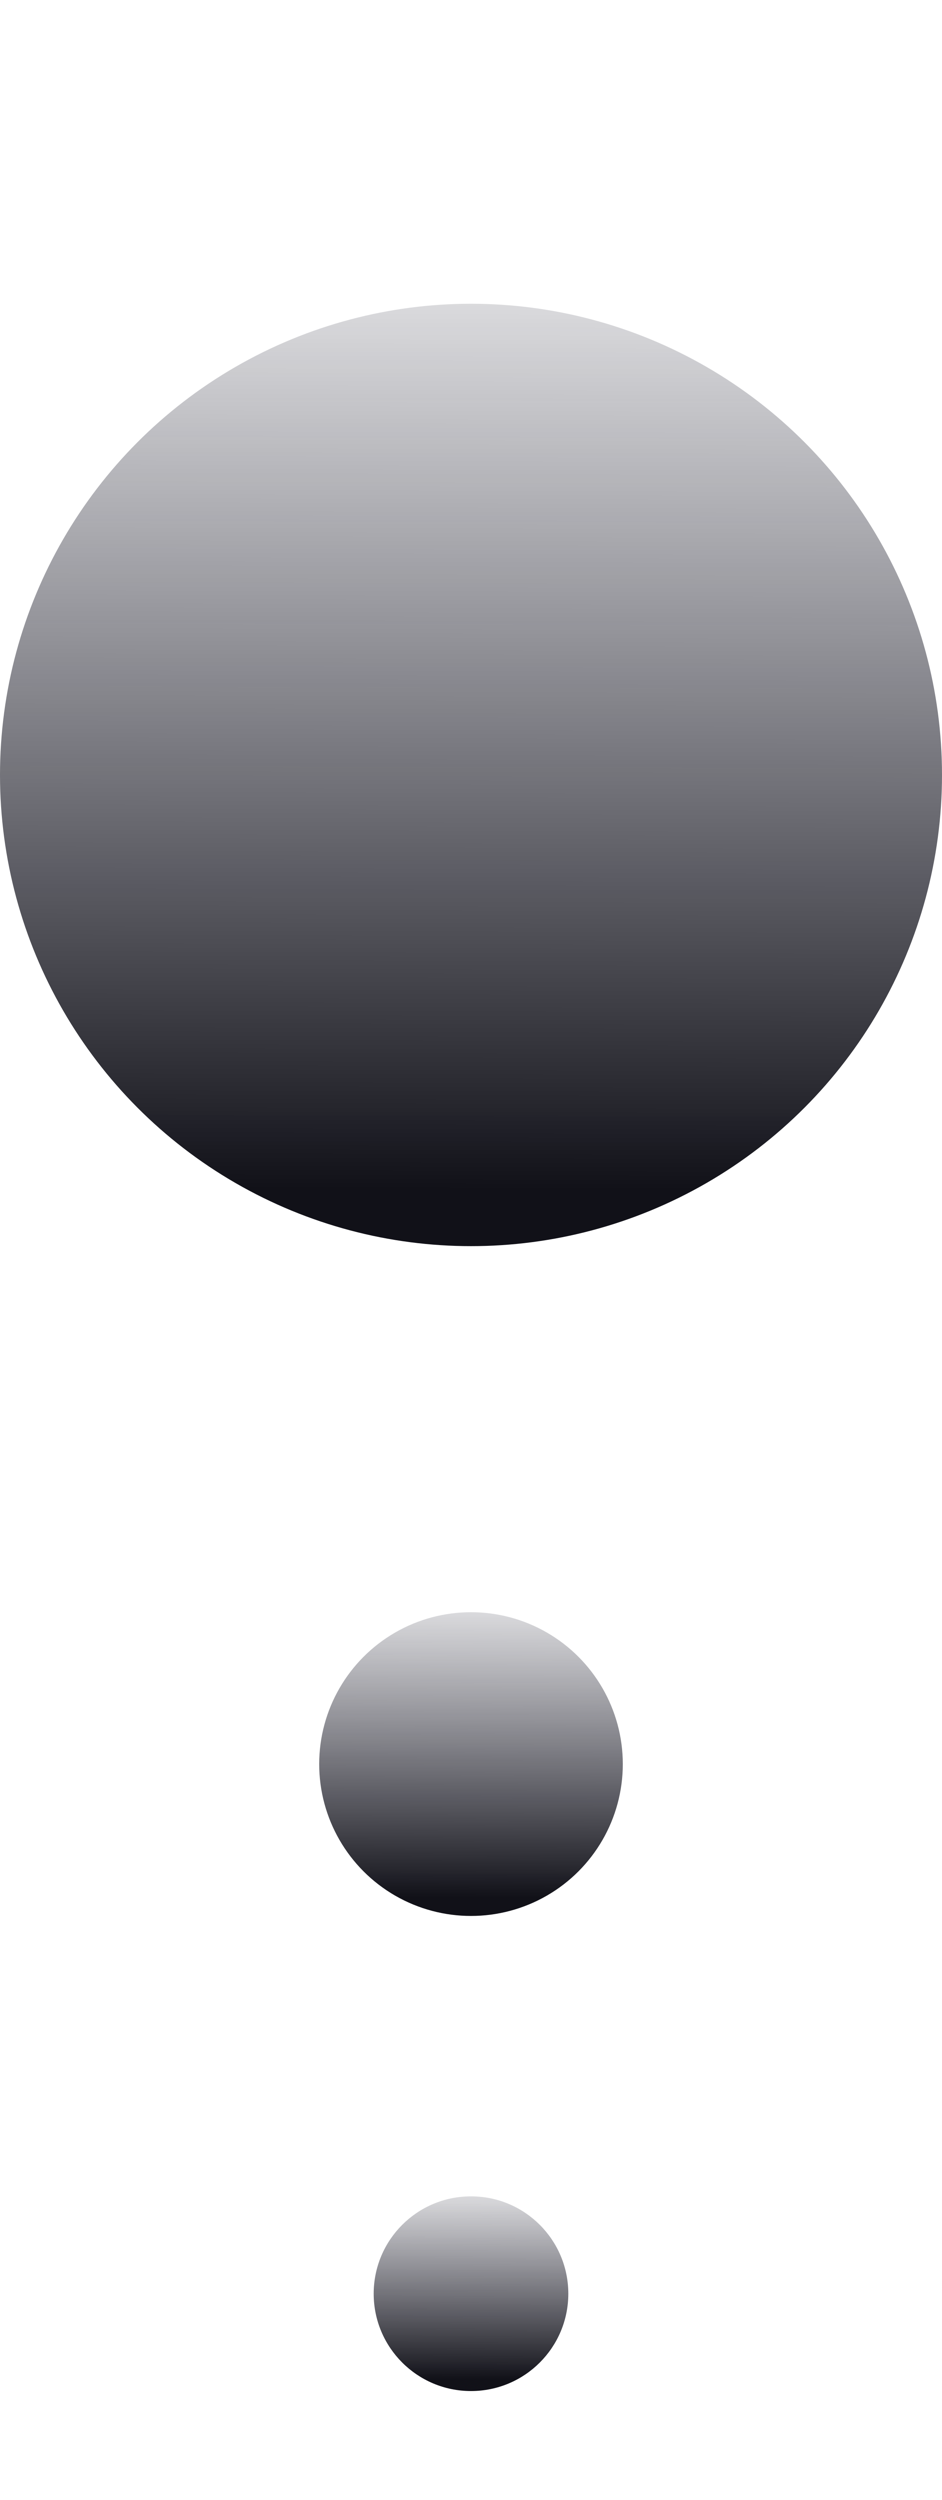 <svg width="121" height="321" viewBox="0 0 121 321" fill="none" xmlns="http://www.w3.org/2000/svg">
<g filter="url(#filter0_i_40_404)">
<circle cx="60.5" cy="60.5" r="60.5" transform="matrix(1 0 0 -1 0 121)" fill="url(#paint0_linear_40_404)"/>
</g>
<g filter="url(#filter1_i_40_404)">
<circle cx="19.5" cy="19.5" r="19.5" transform="matrix(1 0 0 -1 41 207)" fill="url(#paint1_linear_40_404)"/>
</g>
<g filter="url(#filter2_i_40_404)">
<circle cx="12.5" cy="12.5" r="12.5" transform="matrix(1 0 0 -1 48 268)" fill="url(#paint2_linear_40_404)"/>
</g>
<g filter="url(#filter3_i_40_404)">
<circle cx="7" cy="7" r="7" transform="matrix(1 0 0 -1 54 321)" fill="url(#paint3_linear_40_404)"/>
</g>
<defs>
<filter id="filter0_i_40_404" x="0" y="0" width="121" height="152" filterUnits="userSpaceOnUse" color-interpolation-filters="sRGB">
<feFlood flood-opacity="0" result="BackgroundImageFix"/>
<feBlend mode="normal" in="SourceGraphic" in2="BackgroundImageFix" result="shape"/>
<feColorMatrix in="SourceAlpha" type="matrix" values="0 0 0 0 0 0 0 0 0 0 0 0 0 0 0 0 0 0 127 0" result="hardAlpha"/>
<feOffset dy="39"/>
<feGaussianBlur stdDeviation="15.5"/>
<feComposite in2="hardAlpha" operator="arithmetic" k2="-1" k3="1"/>
<feColorMatrix type="matrix" values="0 0 0 0 0.192 0 0 0 0 0.192 0 0 0 0 0.255 0 0 0 1 0"/>
<feBlend mode="normal" in2="shape" result="effect1_innerShadow_40_404"/>
</filter>
<filter id="filter1_i_40_404" x="41" y="168" width="39" height="70" filterUnits="userSpaceOnUse" color-interpolation-filters="sRGB">
<feFlood flood-opacity="0" result="BackgroundImageFix"/>
<feBlend mode="normal" in="SourceGraphic" in2="BackgroundImageFix" result="shape"/>
<feColorMatrix in="SourceAlpha" type="matrix" values="0 0 0 0 0 0 0 0 0 0 0 0 0 0 0 0 0 0 127 0" result="hardAlpha"/>
<feOffset dy="39"/>
<feGaussianBlur stdDeviation="15.5"/>
<feComposite in2="hardAlpha" operator="arithmetic" k2="-1" k3="1"/>
<feColorMatrix type="matrix" values="0 0 0 0 0.192 0 0 0 0 0.192 0 0 0 0 0.255 0 0 0 1 0"/>
<feBlend mode="normal" in2="shape" result="effect1_innerShadow_40_404"/>
</filter>
<filter id="filter2_i_40_404" x="48" y="243" width="25" height="56" filterUnits="userSpaceOnUse" color-interpolation-filters="sRGB">
<feFlood flood-opacity="0" result="BackgroundImageFix"/>
<feBlend mode="normal" in="SourceGraphic" in2="BackgroundImageFix" result="shape"/>
<feColorMatrix in="SourceAlpha" type="matrix" values="0 0 0 0 0 0 0 0 0 0 0 0 0 0 0 0 0 0 127 0" result="hardAlpha"/>
<feOffset dy="39"/>
<feGaussianBlur stdDeviation="15.5"/>
<feComposite in2="hardAlpha" operator="arithmetic" k2="-1" k3="1"/>
<feColorMatrix type="matrix" values="0 0 0 0 0.192 0 0 0 0 0.192 0 0 0 0 0.255 0 0 0 1 0"/>
<feBlend mode="normal" in2="shape" result="effect1_innerShadow_40_404"/>
</filter>
<filter id="filter3_i_40_404" x="54" y="307" width="14" height="45" filterUnits="userSpaceOnUse" color-interpolation-filters="sRGB">
<feFlood flood-opacity="0" result="BackgroundImageFix"/>
<feBlend mode="normal" in="SourceGraphic" in2="BackgroundImageFix" result="shape"/>
<feColorMatrix in="SourceAlpha" type="matrix" values="0 0 0 0 0 0 0 0 0 0 0 0 0 0 0 0 0 0 127 0" result="hardAlpha"/>
<feOffset dy="39"/>
<feGaussianBlur stdDeviation="15.5"/>
<feComposite in2="hardAlpha" operator="arithmetic" k2="-1" k3="1"/>
<feColorMatrix type="matrix" values="0 0 0 0 0.192 0 0 0 0 0.192 0 0 0 0 0.255 0 0 0 1 0"/>
<feBlend mode="normal" in2="shape" result="effect1_innerShadow_40_404"/>
</filter>
<linearGradient id="paint0_linear_40_404" x1="60.5" y1="0" x2="60.923" y2="144.692" gradientUnits="userSpaceOnUse">
<stop offset="0.05" stop-color="#111118"/>
<stop offset="1" stop-color="#2B2B3D" stop-opacity="0"/>
</linearGradient>
<linearGradient id="paint1_linear_40_404" x1="19.5" y1="0" x2="19.636" y2="46.636" gradientUnits="userSpaceOnUse">
<stop offset="0.05" stop-color="#111118"/>
<stop offset="1" stop-color="#2B2B3D" stop-opacity="0"/>
</linearGradient>
<linearGradient id="paint2_linear_40_404" x1="12.5" y1="0" x2="12.587" y2="29.895" gradientUnits="userSpaceOnUse">
<stop offset="0.05" stop-color="#111118"/>
<stop offset="1" stop-color="#2B2B3D" stop-opacity="0"/>
</linearGradient>
<linearGradient id="paint3_linear_40_404" x1="7" y1="0" x2="7.049" y2="16.741" gradientUnits="userSpaceOnUse">
<stop offset="0.05" stop-color="#111118"/>
<stop offset="1" stop-color="#2B2B3D" stop-opacity="0"/>
</linearGradient>
</defs>
</svg>

